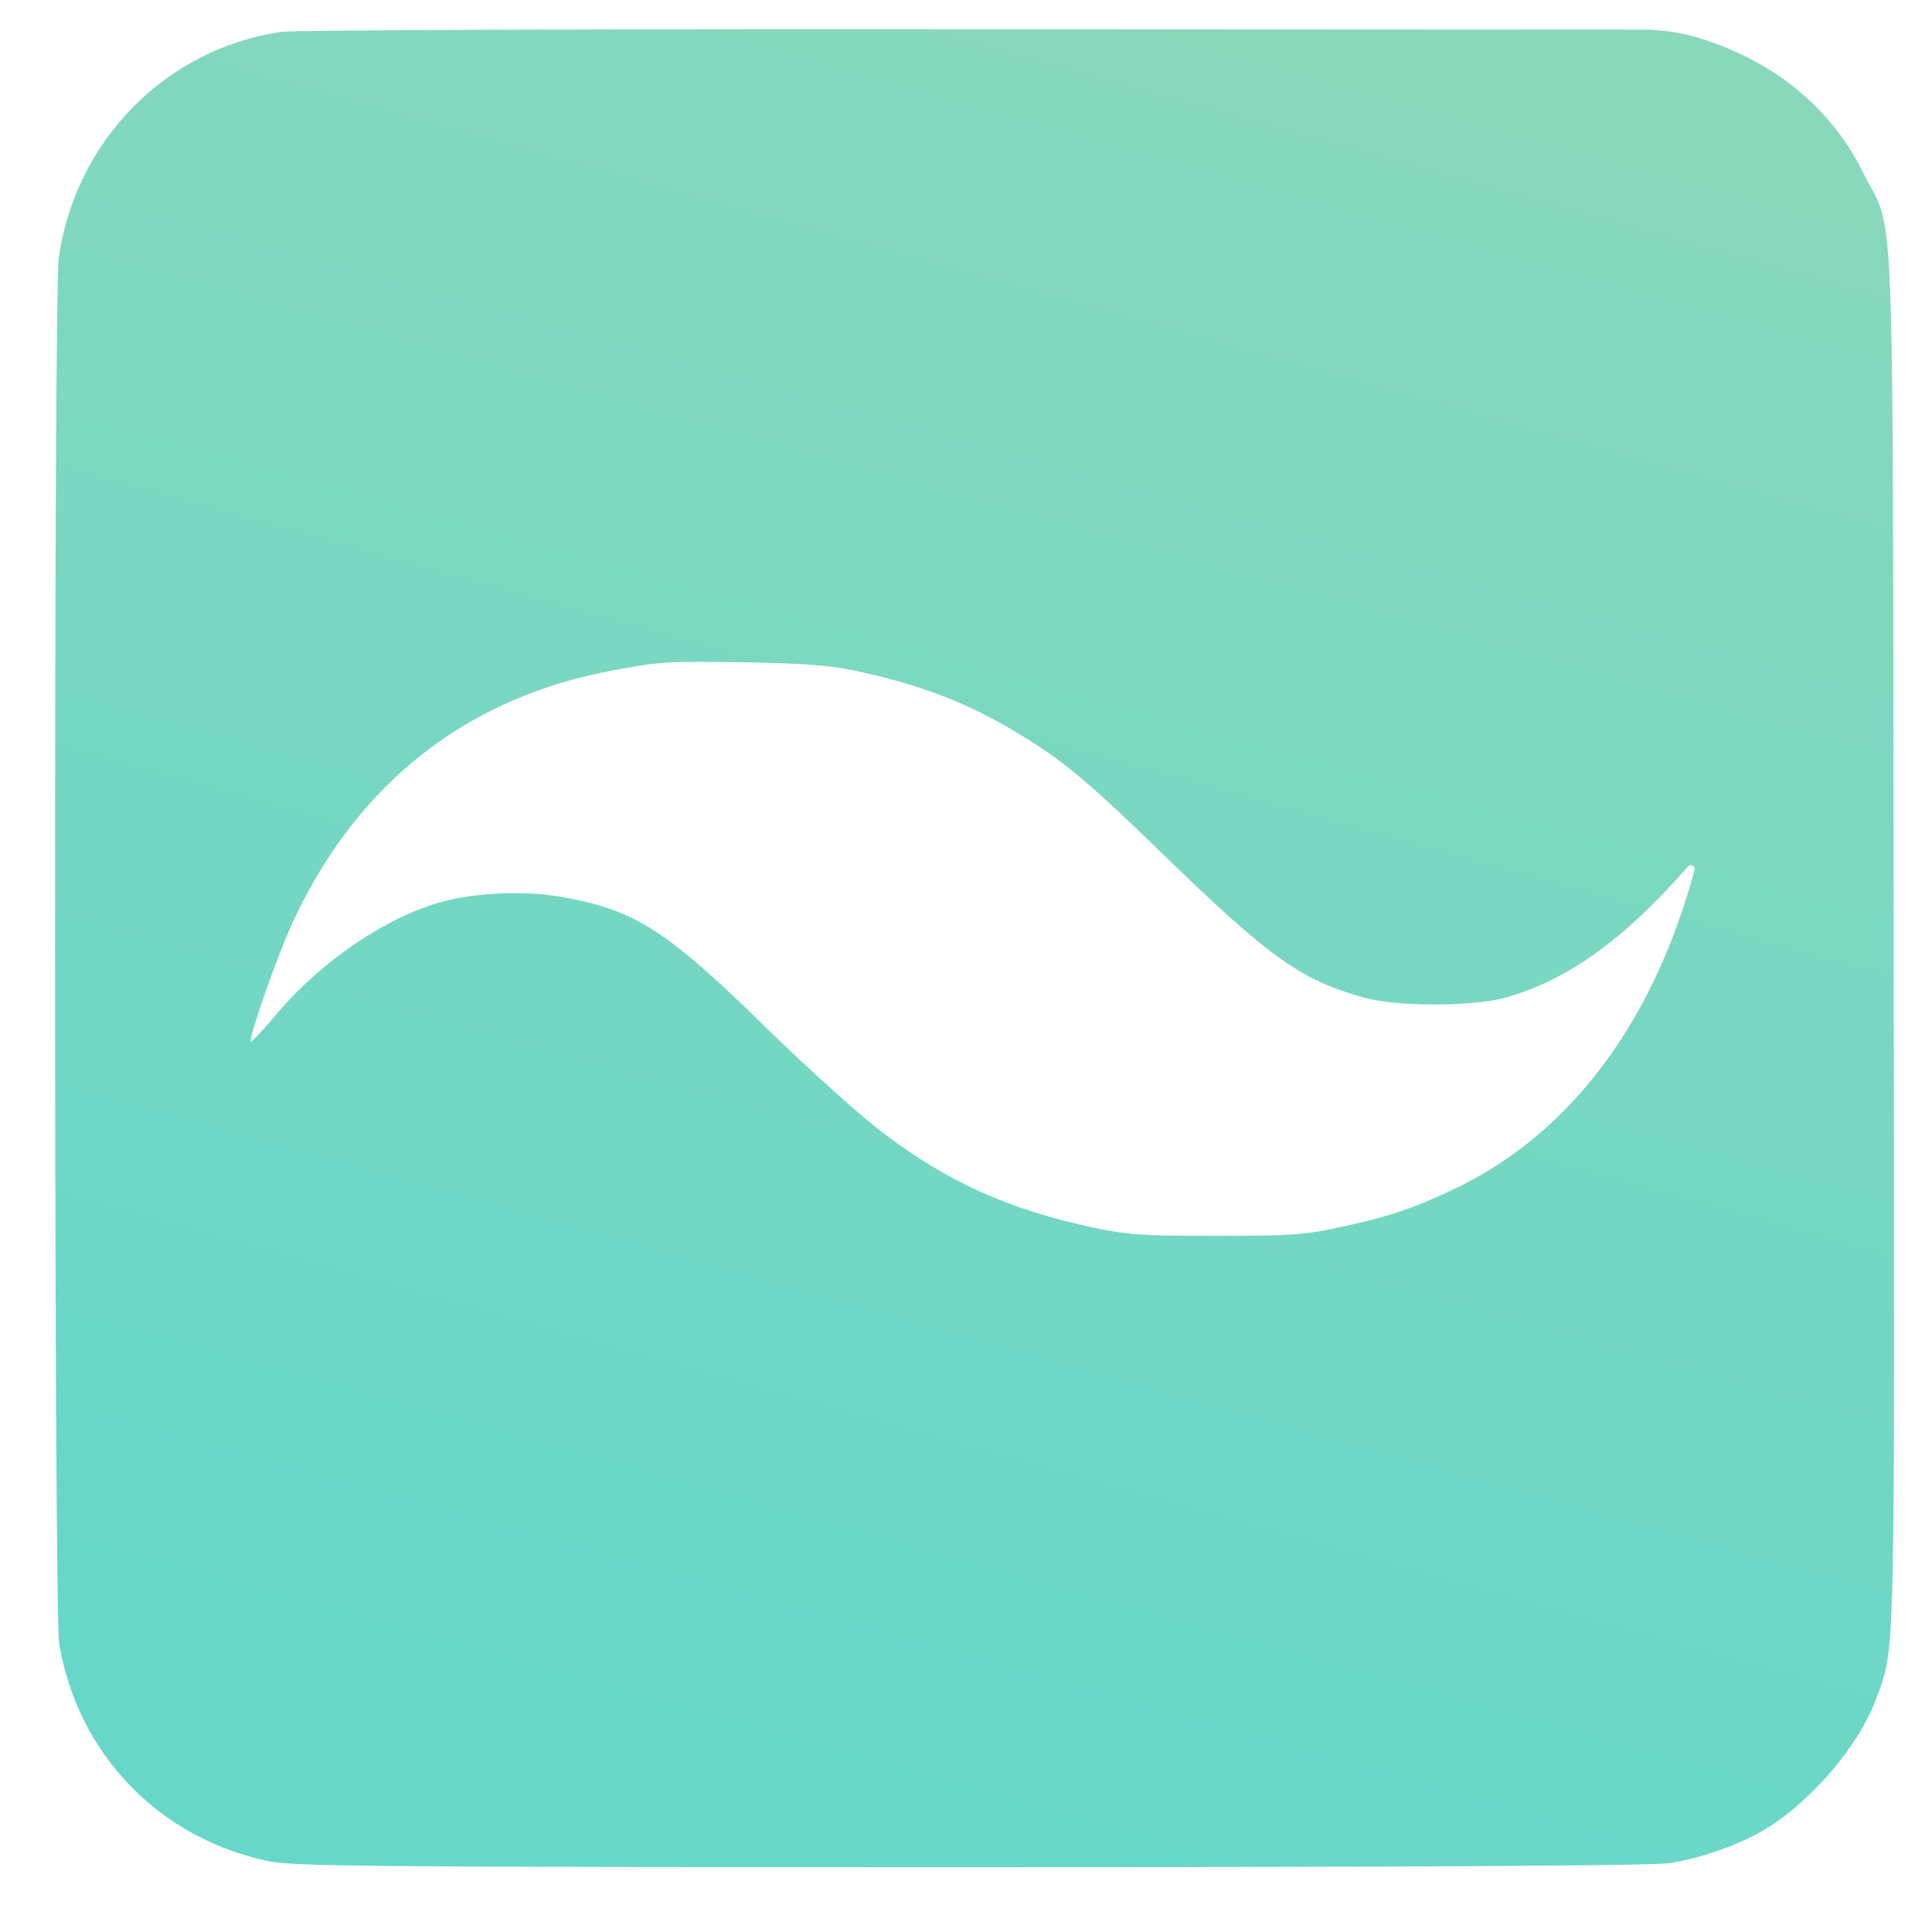 <svg width="40" height="40" viewBox="0 0 40 40" fill="none" xmlns="http://www.w3.org/2000/svg">
<path d="M5.824 0.659C3.432 1.009 1.566 2.906 1.216 5.335C1.109 6.089 1.117 33.348 1.224 34.011C1.589 36.296 3.295 38.071 5.572 38.535C6.098 38.642 7.69 38.657 20.12 38.657C29.503 38.657 34.241 38.627 34.576 38.573C35.231 38.467 36.015 38.192 36.533 37.88C37.485 37.309 38.475 36.159 38.833 35.199C39.245 34.095 39.229 34.78 39.206 19.388C39.184 3.355 39.245 4.924 38.559 3.545C37.897 2.22 36.724 1.268 35.185 0.788C34.806 0.672 34.412 0.613 34.016 0.613L20.447 0.606C12.625 0.598 6.075 0.621 5.824 0.659ZM17.751 13.896C19.274 14.224 20.341 14.673 21.605 15.518C22.214 15.93 22.808 16.448 24.05 17.659C26.282 19.829 26.944 20.302 28.262 20.66C28.94 20.842 30.471 20.842 31.148 20.66C32.428 20.309 33.608 19.471 34.949 17.94C35.003 17.877 35.106 17.932 35.084 18.012L35.04 18.169C34.164 21.284 32.428 23.538 30.052 24.643C29.252 25.024 28.696 25.206 27.721 25.412C27.02 25.564 26.708 25.587 25.169 25.587C23.631 25.587 23.319 25.564 22.618 25.412C20.904 25.047 19.632 24.475 18.322 23.485C17.858 23.142 16.776 22.168 15.908 21.322C13.806 19.258 13.151 18.839 11.65 18.573C10.904 18.436 9.883 18.474 9.175 18.664C8.025 18.969 6.669 19.883 5.732 20.987C5.451 21.322 5.207 21.581 5.192 21.566C5.138 21.505 5.755 19.745 6.083 19.045C7.431 16.181 9.693 14.422 12.732 13.873C13.714 13.691 13.798 13.691 15.459 13.713C16.677 13.736 17.18 13.774 17.751 13.896Z" fill="url(#paint0_linear_724_6257)"/>
<defs>
<linearGradient id="paint0_linear_724_6257" x1="20.178" y1="38.657" x2="32.5" y2="-5.5" gradientUnits="userSpaceOnUse">
<stop stop-color="#66D7C9"/>
<stop offset="1" stop-color="#8FD8B9"/>
</linearGradient>
</defs>
</svg>
